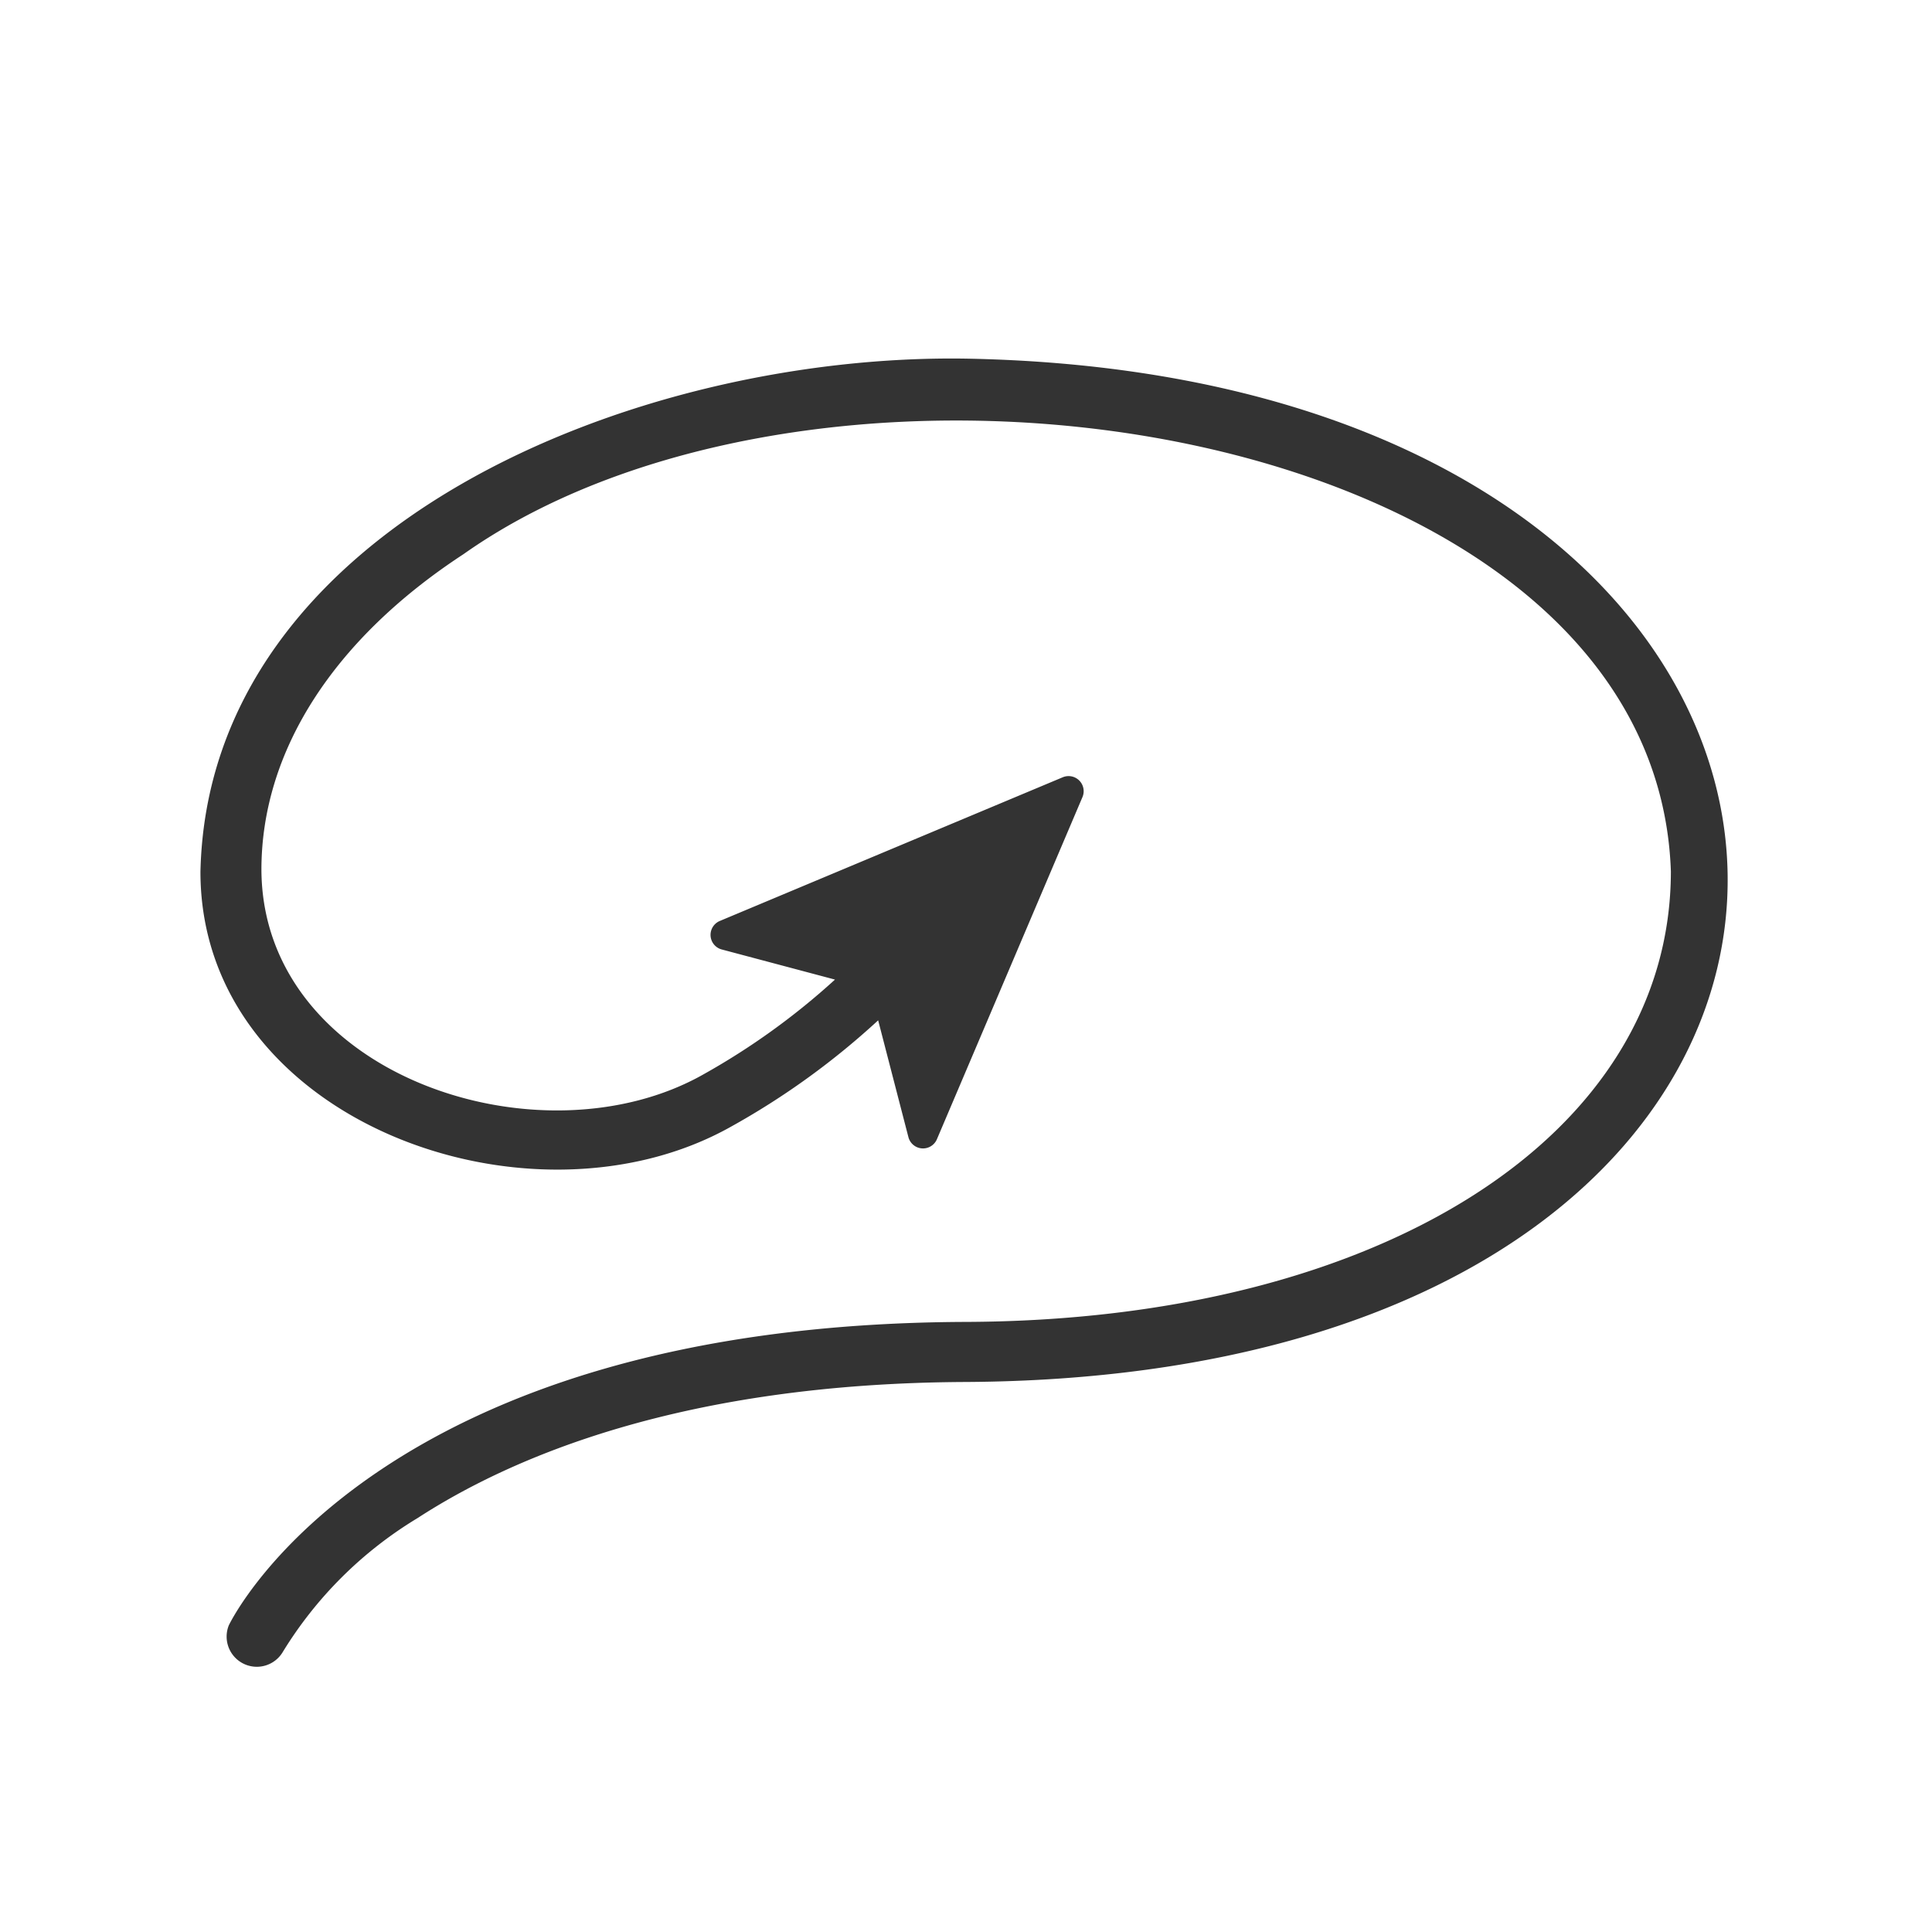<svg id="Layer_1" data-name="Layer 1" xmlns="http://www.w3.org/2000/svg" width="64" height="64" viewBox="0 0 64 64">
  <defs>
    <style>
      .cls-1 {
        fill: #333;
      }

      .cls-2 {
        fill: none;
      }
    </style>
  </defs>
  <g>
    <g>
      <path class="cls-1" d="M32,11.88c-11-.17-25.11,5.58-25.36,17,0,8.25,10.92,12.19,17.58,8.44a25.31,25.31,0,0,0,4.87-3.52l1,3.86a.5.5,0,0,0,.95.07L35.86,26.4a.5.5,0,0,0-.66-.65L23.84,30.51a.5.5,0,0,0,.06.94l3.76,1a23.42,23.42,0,0,1-4.34,3.13c-5.41,3.08-14.63.05-14.66-6.77,0-3.92,2.38-7.63,6.69-10.45,12.25-8.65,39.48-4.36,40,10.5,0,8.74-9.61,14.88-23.36,14.93-19.32.07-24.21,9.64-24.41,10.05a1,1,0,0,0,1.79.88,13.28,13.28,0,0,1,4.46-4.43c3.08-2,8.74-4.47,18.17-4.51C66.1,45.58,65.18,12.49,32,11.88Z"/>
      <rect class="cls-2" x="6.75" y="6.76" width="50.49" height="50.49"/>
    </g>
    <rect class="cls-2" width="64" height="64"/>
  </g>
</svg>
